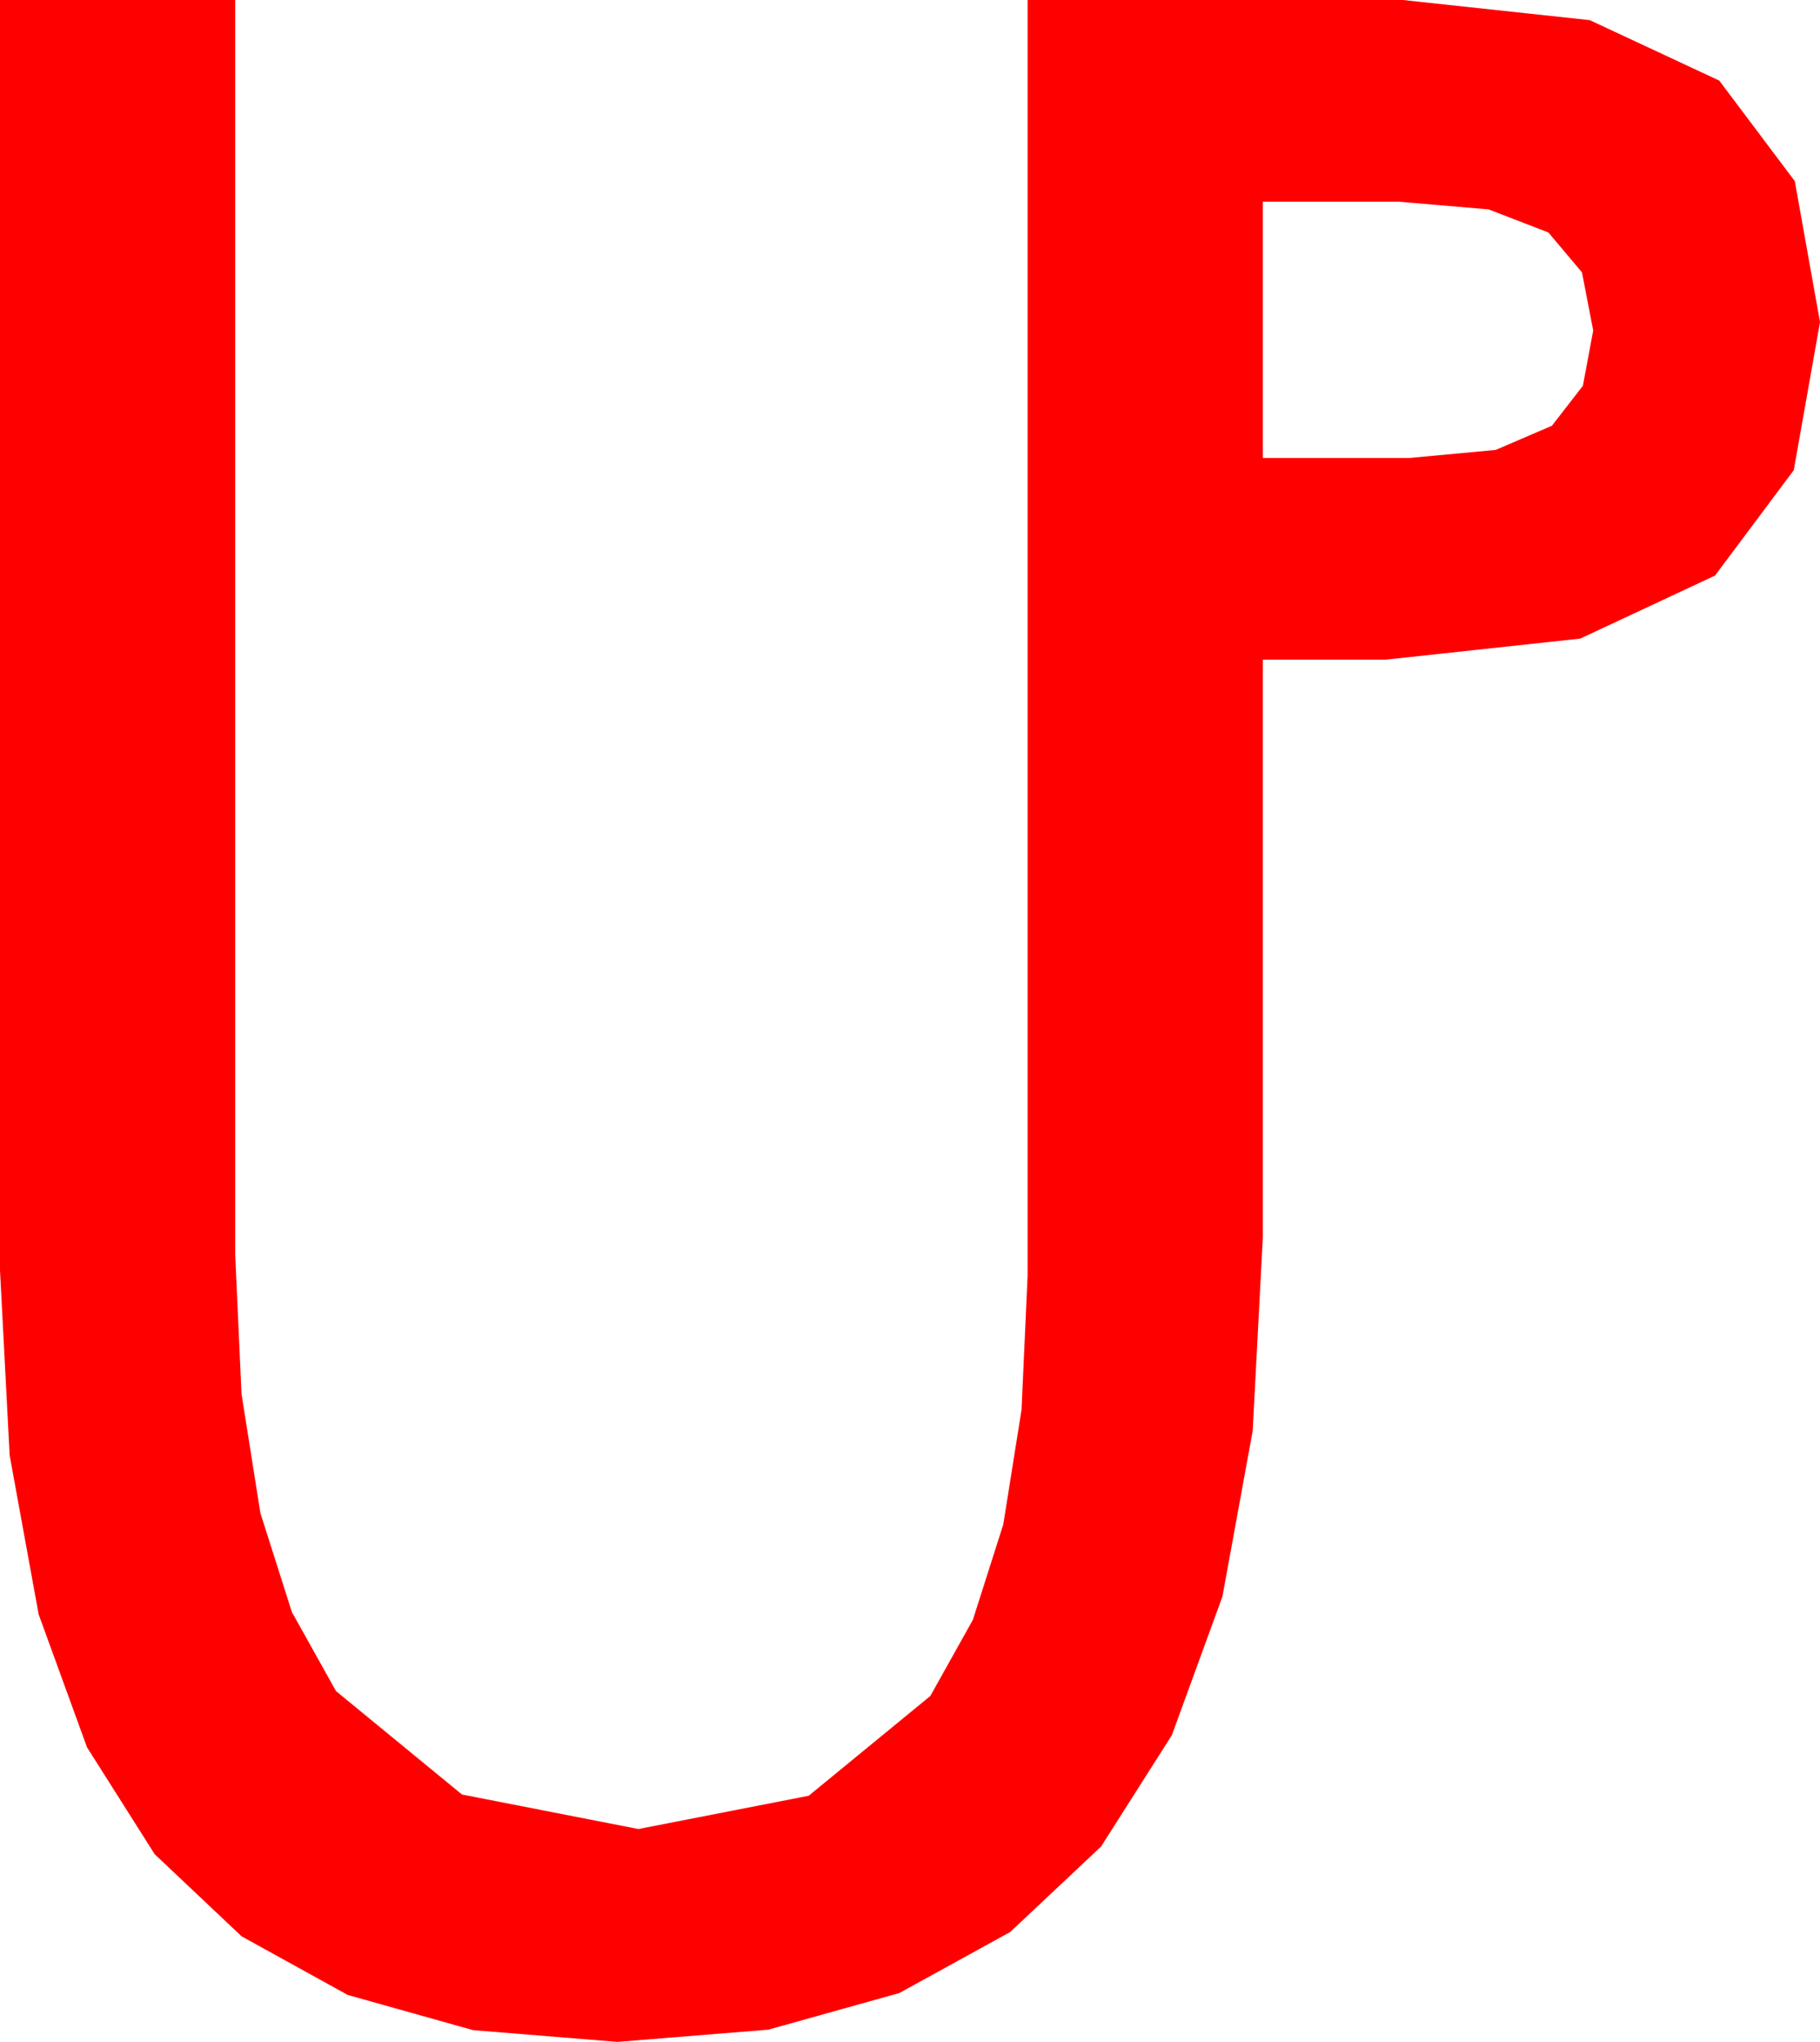 <?xml version="1.0" encoding="utf-8"?>
<!DOCTYPE svg PUBLIC "-//W3C//DTD SVG 1.1//EN" "http://www.w3.org/Graphics/SVG/1.1/DTD/svg11.dtd">
<svg width="38.086" height="42.715" xmlns="http://www.w3.org/2000/svg" xmlns:xlink="http://www.w3.org/1999/xlink" xmlns:xml="http://www.w3.org/XML/1998/namespace" version="1.1">
  <g>
    <g>
      <path style="fill:#FF0000;fill-opacity:1" d="M26.426,4.219L26.426,9.58 29.502,9.58 31.3,9.412 32.476,8.906 33.124,8.071 33.34,6.914 33.105,5.698 32.402,4.863 31.15,4.38 29.268,4.219 26.426,4.219z M0,0L4.922,0 4.922,26.25 5.054,29.16 5.449,31.652 6.108,33.723 7.031,35.376 9.668,37.54 13.359,38.262 16.923,37.566 19.468,35.479 20.359,33.885 20.995,31.89 21.377,29.491 21.504,26.689 21.504,0 29.355,0 33.267,0.421 35.977,1.685 37.559,3.79 38.086,6.738 37.537,9.836 35.889,12.041 33.069,13.359 29.004,13.799 26.426,13.799 26.426,25.898 26.214,29.935 25.58,33.402 24.522,36.3 23.042,38.628 21.14,40.416 18.82,41.693 16.079,42.459 12.92,42.715 9.898,42.469 7.277,41.733 5.056,40.507 3.237,38.789 1.821,36.553 0.809,33.772 0.202,30.445 0,26.572 0,0z" />
    </g>
  </g>
</svg>